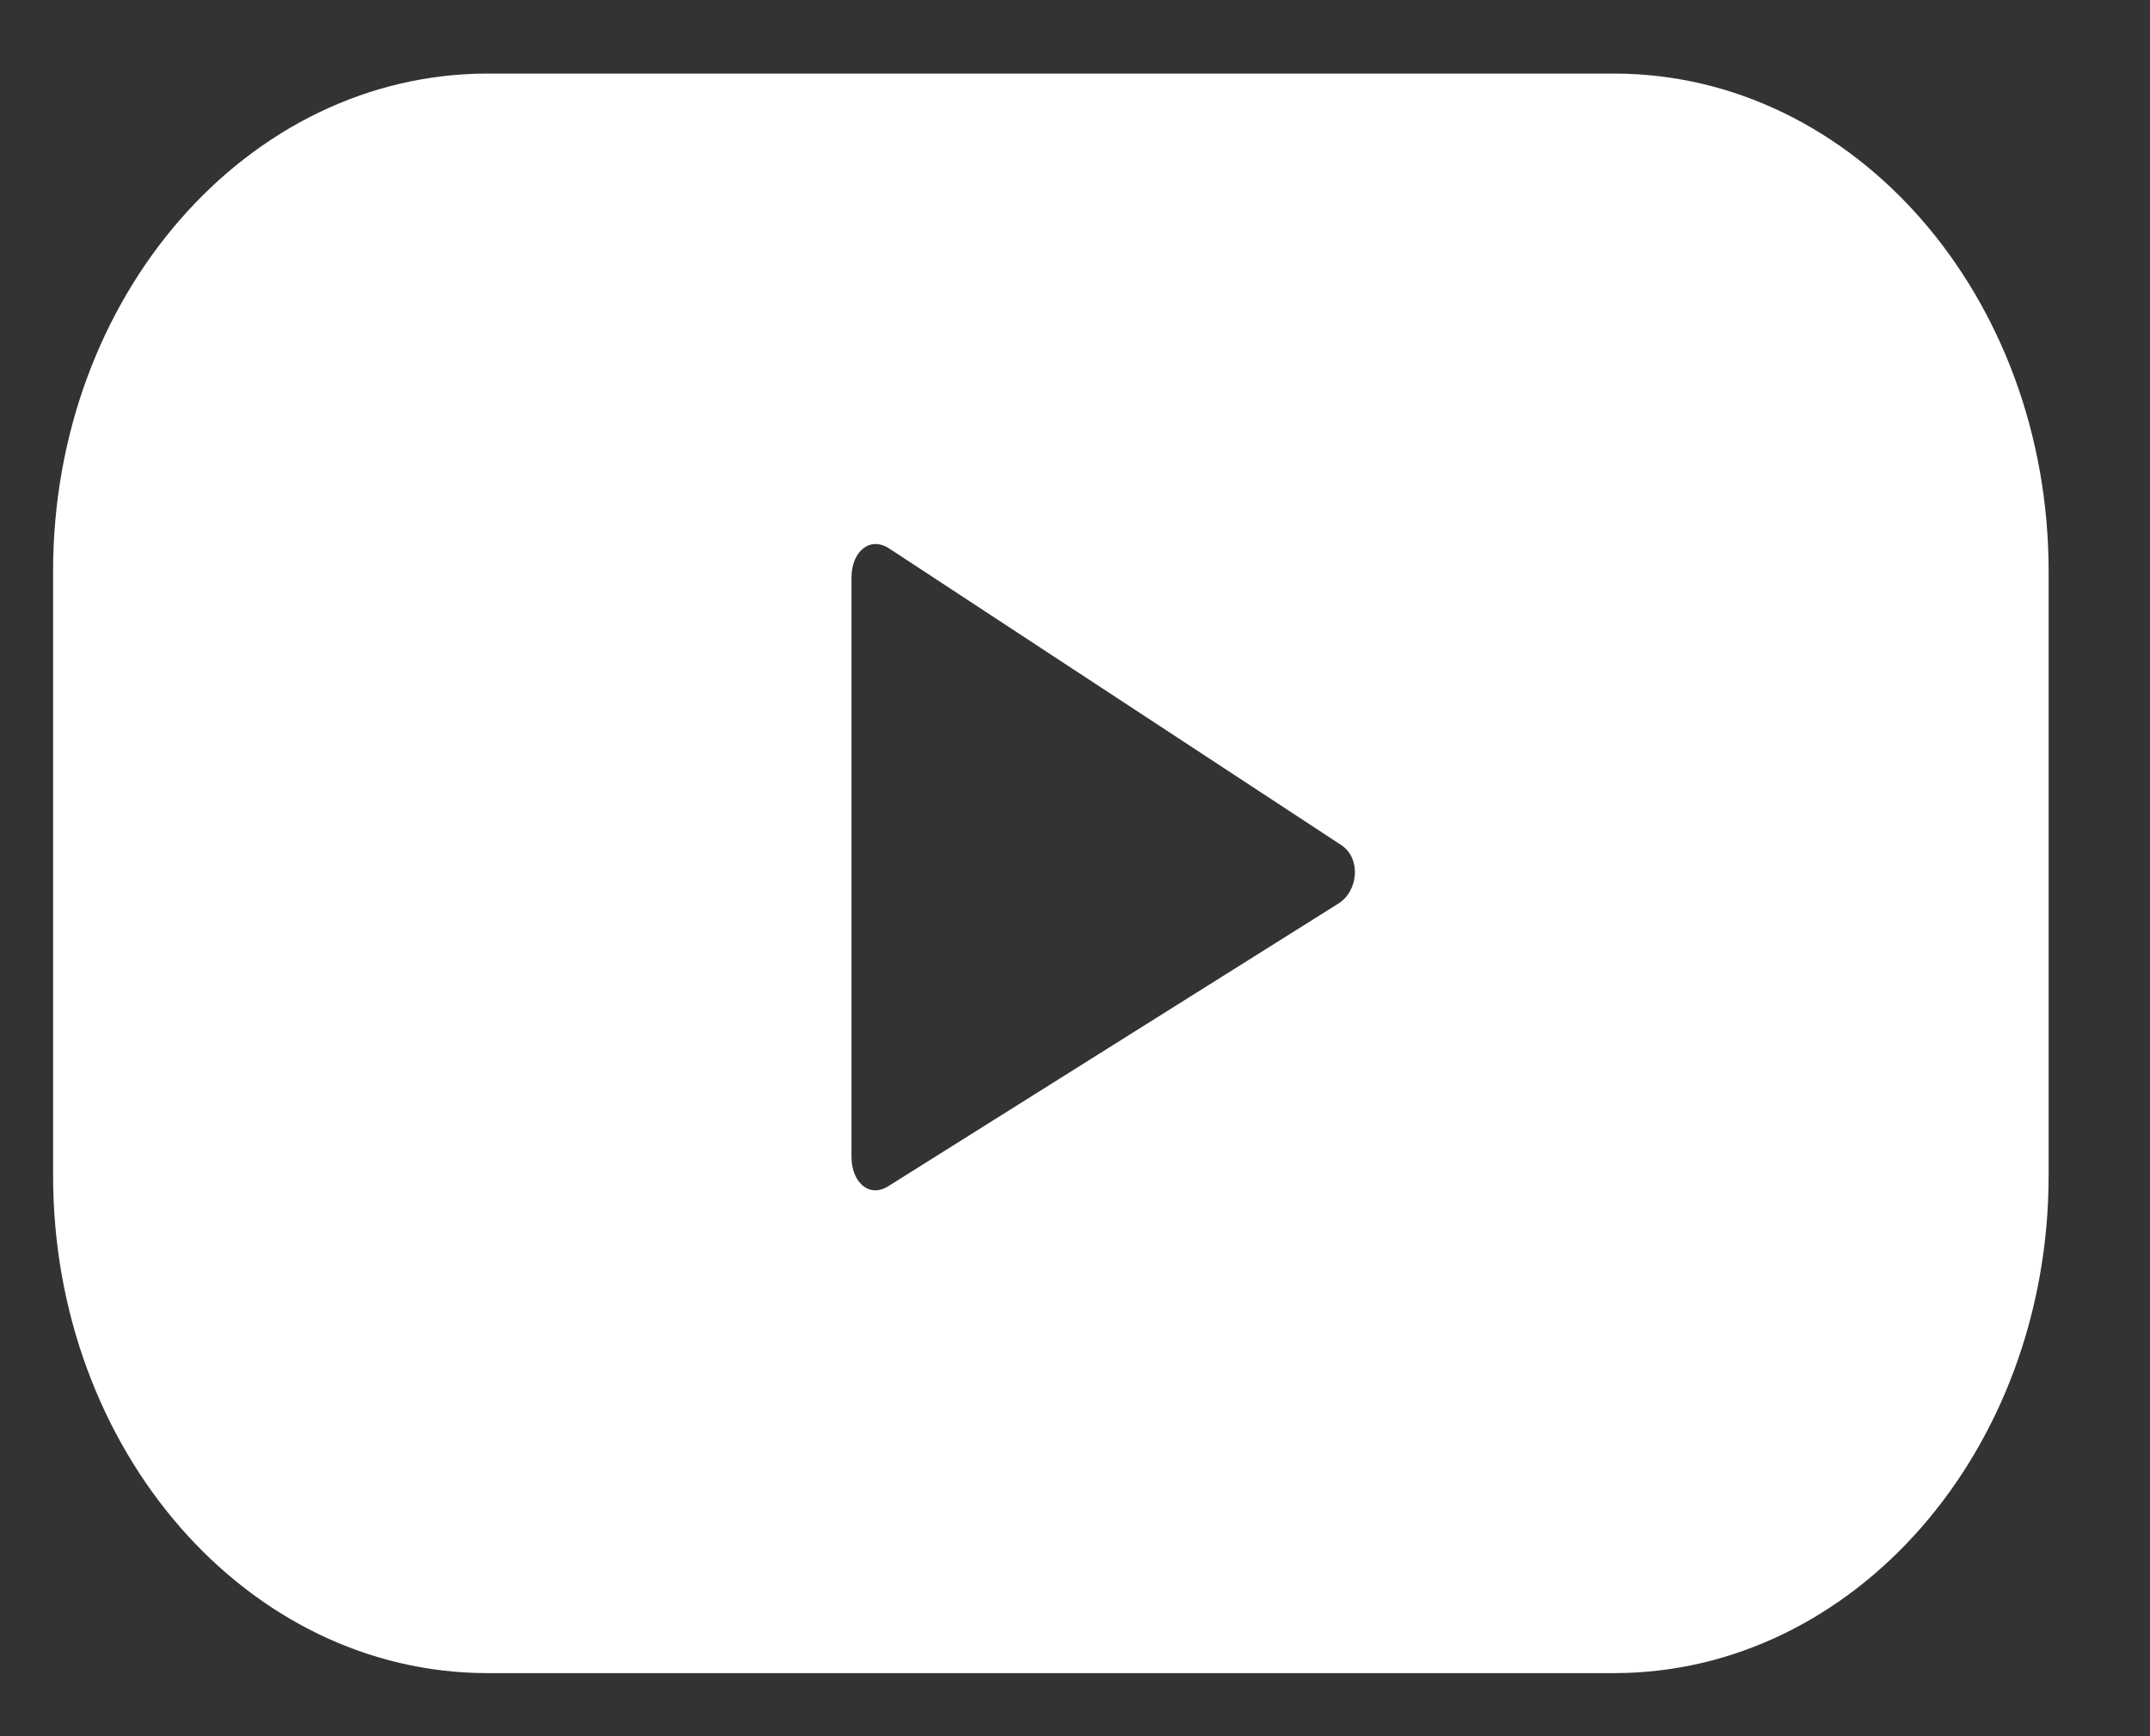 <svg width="26" height="21" viewBox="0 0 26 21" fill="none" xmlns="http://www.w3.org/2000/svg">
<rect x="0" y="0" width="26" height="21" fill="#333333" stroke="none"/>
<g clip-path="url(#clip0_601_1122)">
<path d="M24.774 6.909C24.774 3.587 22.425 0.89 19.519 0.89H5.897C2.997 0.89 0.642 3.58 0.642 6.909V14.219C0.642 17.54 2.991 20.237 5.897 20.237H19.519C22.419 20.237 24.774 17.547 24.774 14.219V6.909ZM16.179 10.933L10.743 14.347C10.508 14.495 10.297 14.297 10.297 13.992V6.987C10.297 6.675 10.514 6.483 10.75 6.632L16.222 10.223C16.464 10.386 16.426 10.784 16.179 10.933Z" fill="white"/>
</g>
<defs>
<clipPath id="clip0_601_1122">
<rect width="25" height="20.652" fill="white" transform="translate(0.642 0.238)"/>
</clipPath>
</defs>
</svg>
